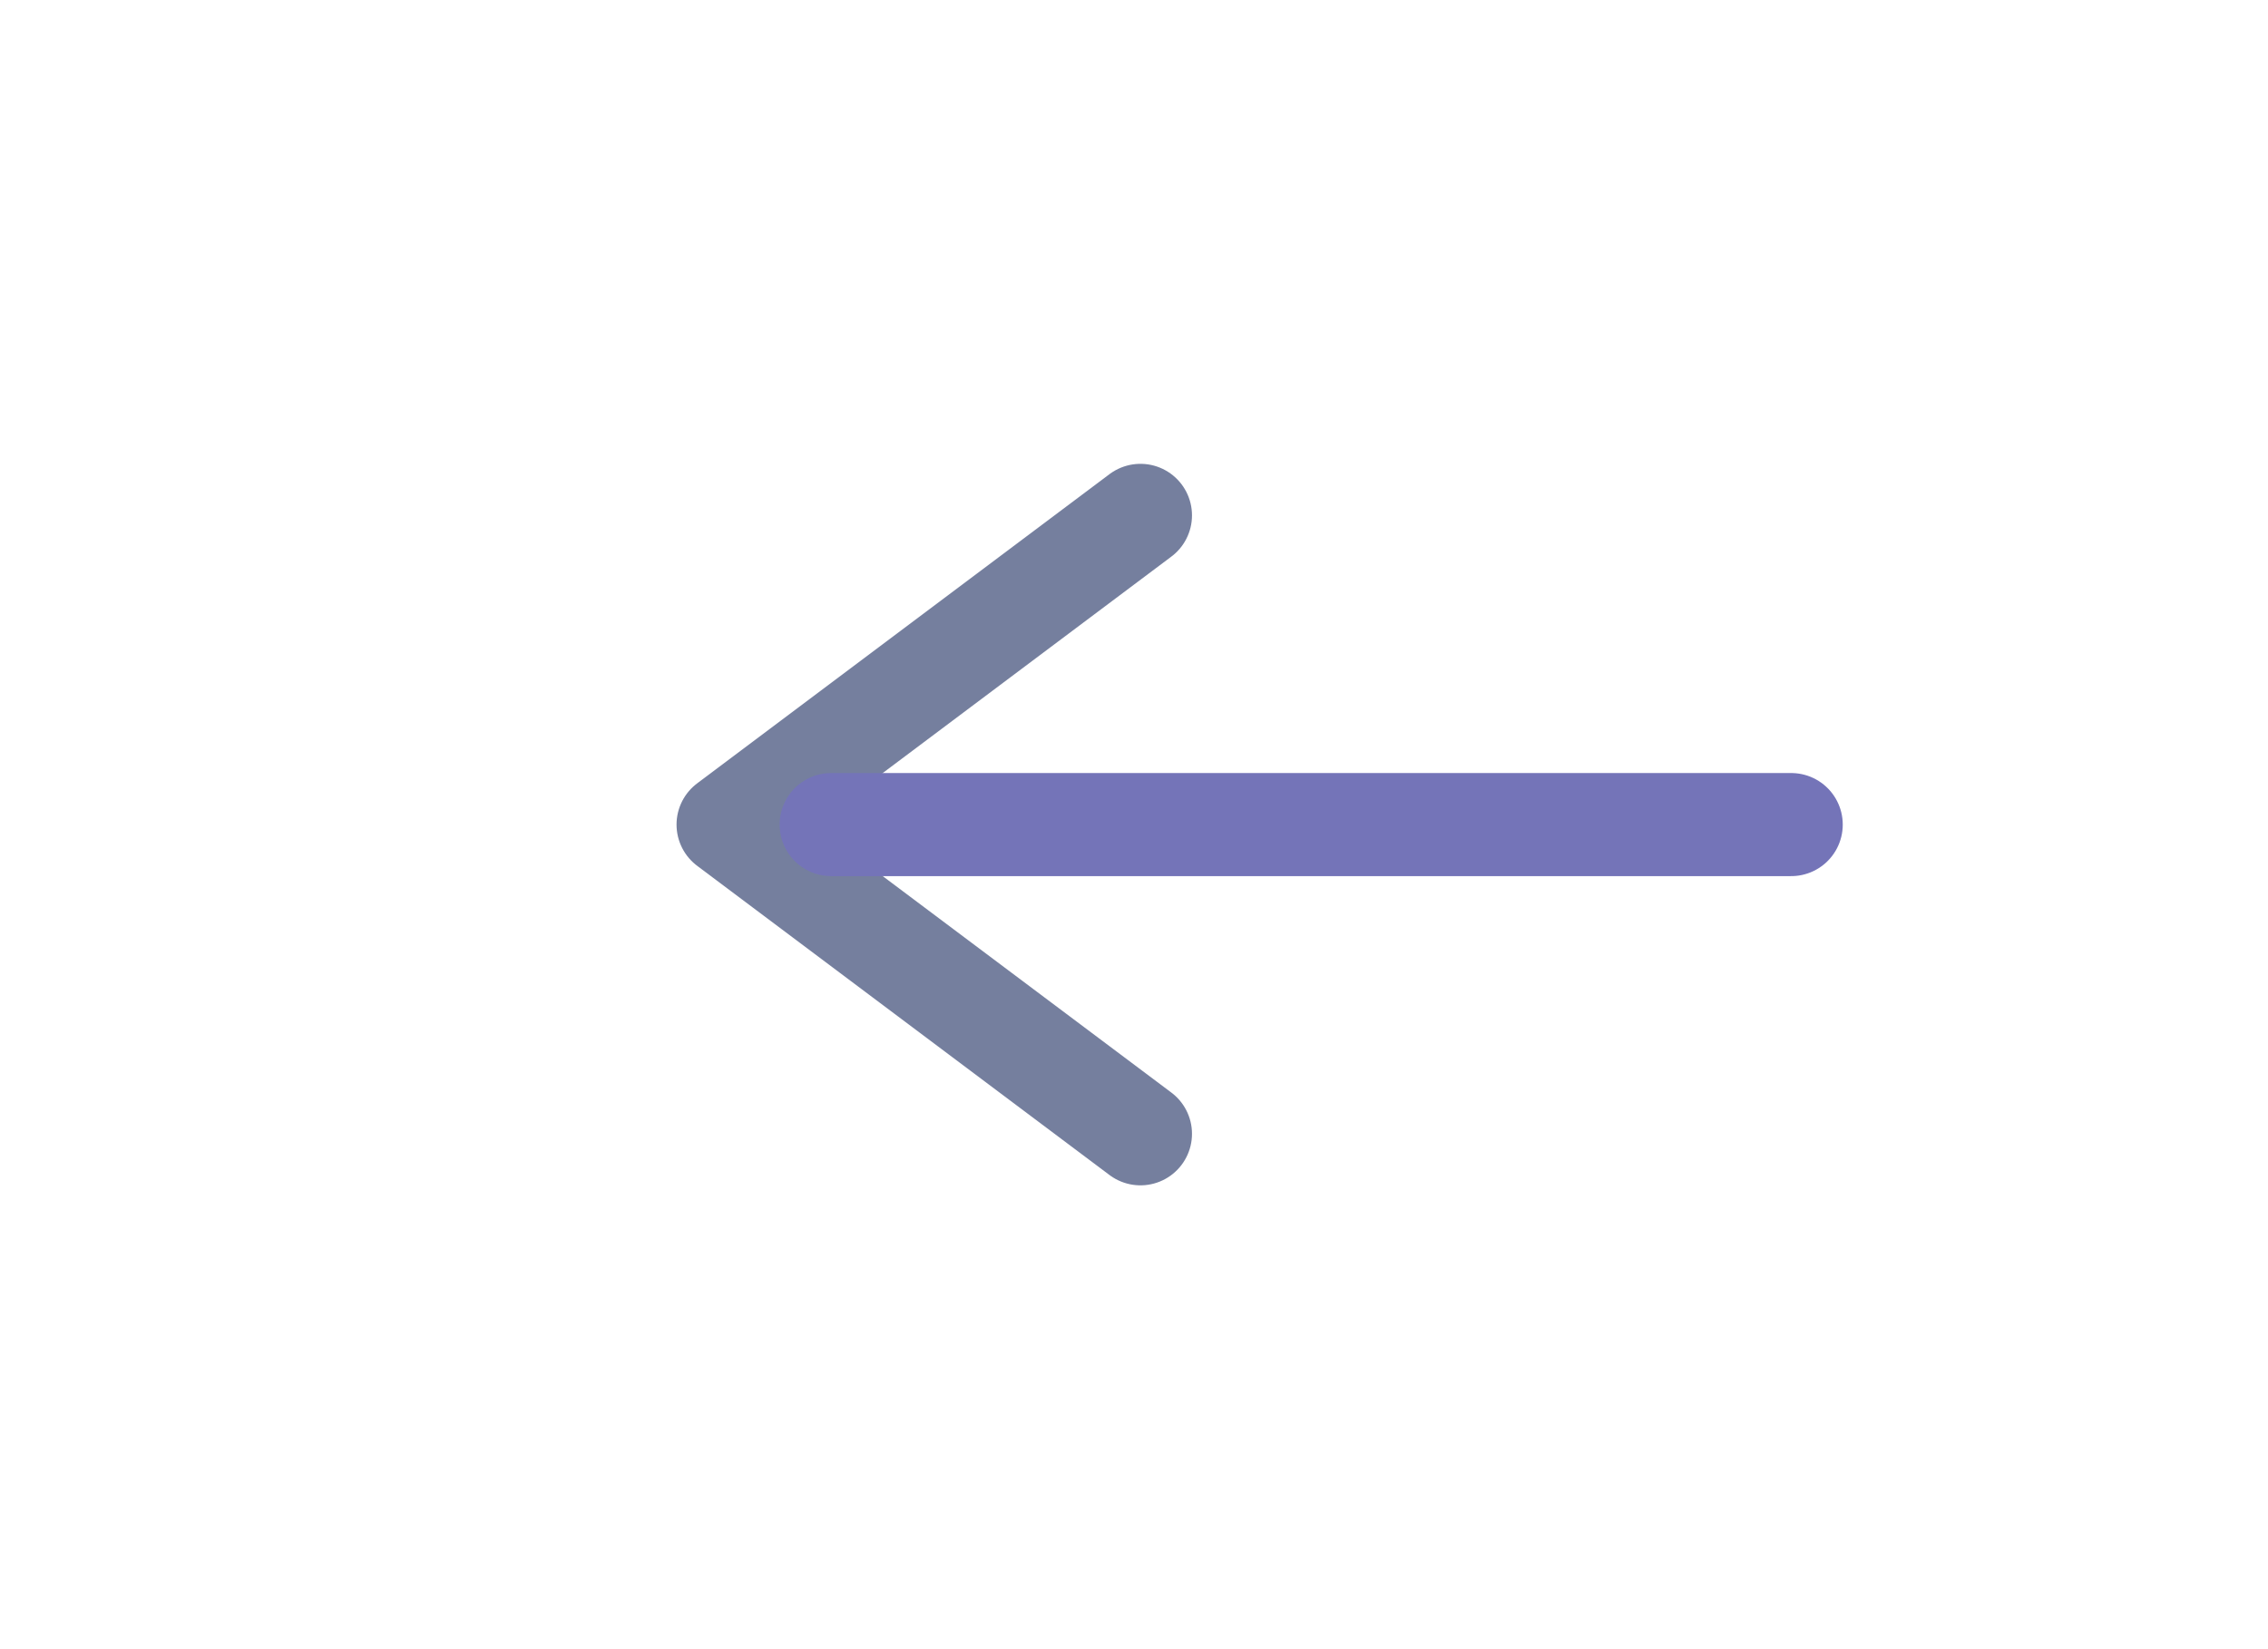 <svg width="44" height="32" viewBox="0 0 44 32" fill="none" xmlns="http://www.w3.org/2000/svg">
<path d="M22.125 10L14.125 16L22.125 22" stroke="#757F9E" stroke-width="2" stroke-linecap="round" stroke-linejoin="round"/>
<line x1="34.75" y1="16" x2="16.125" y2="16" stroke="#7474B8" stroke-width="2" stroke-linecap="round"/>
</svg>
